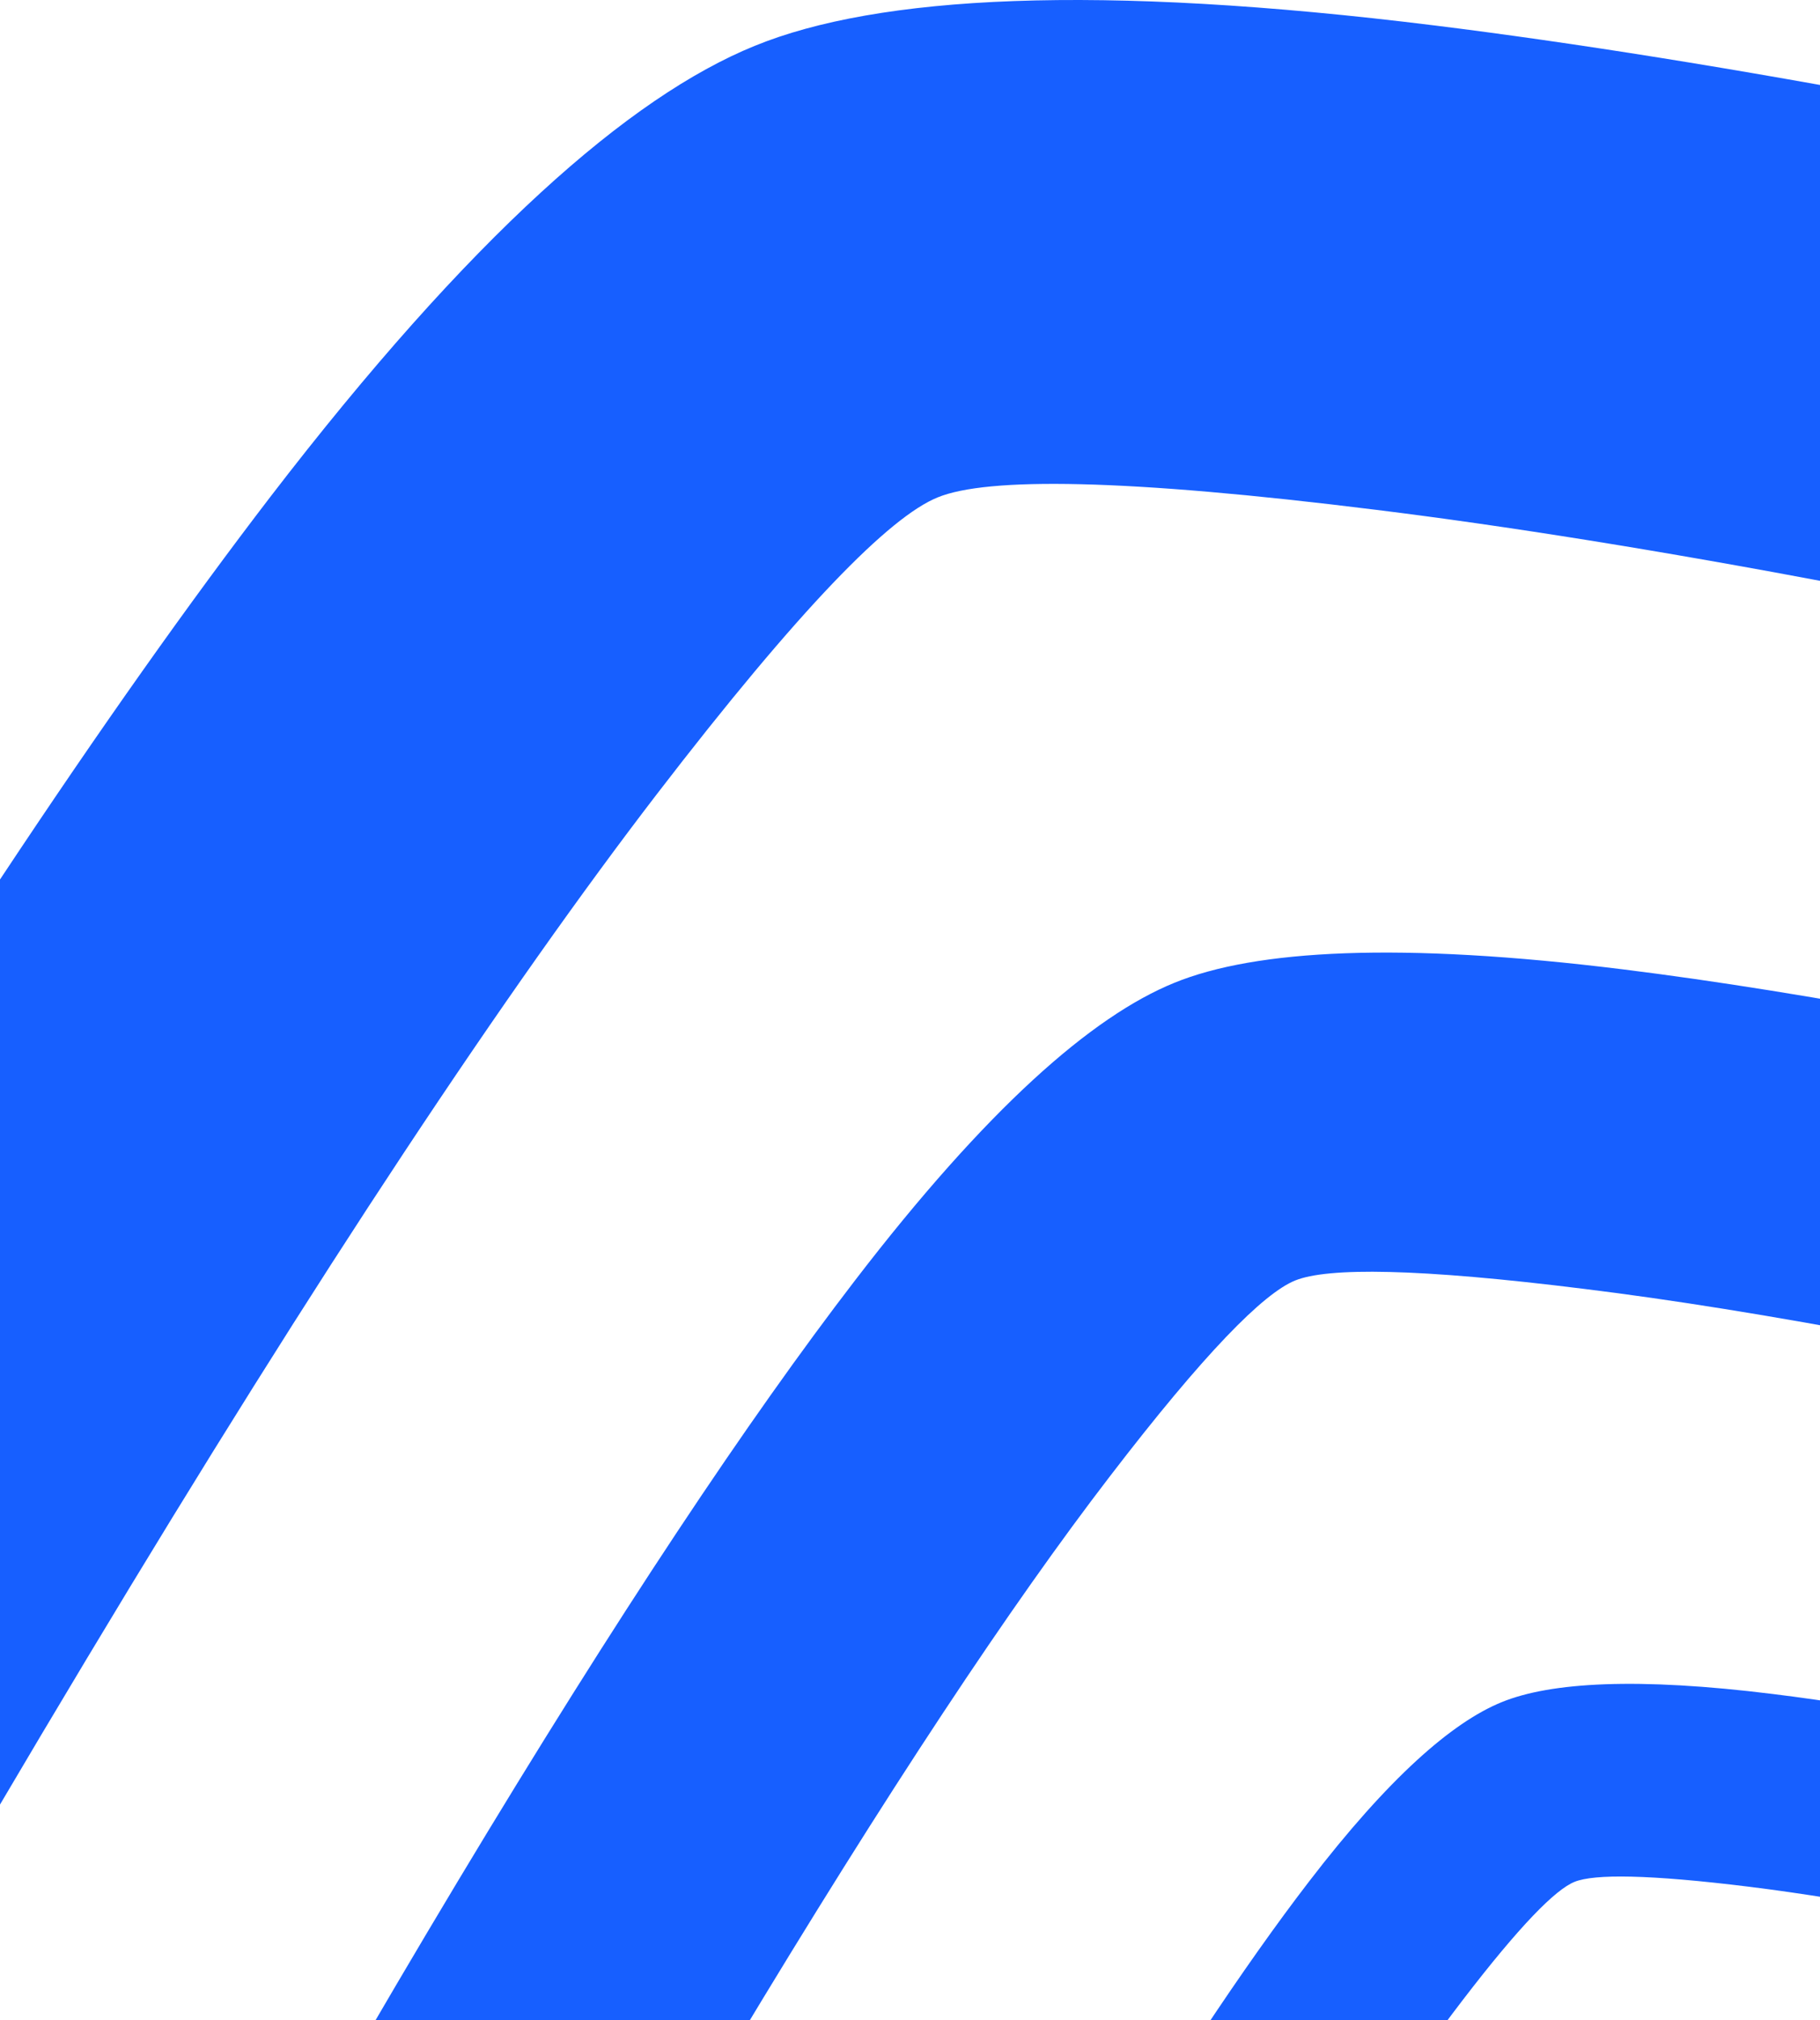 <svg width="1080" height="1198" viewBox="0 0 1080 1198" fill="none" xmlns="http://www.w3.org/2000/svg">
<path fill-rule="evenodd" clip-rule="evenodd" d="M2269.06 691.963C2289.56 716.397 2314.01 793.935 2342.56 941.223C2415.08 1316.75 2457.07 1799.59 2450.38 2182.03C2447.7 2332.03 2437.05 2412.69 2421.02 2440.13C2405.22 2467.28 2344.91 2512.21 2223.27 2580.93C2098.31 2651.57 1917.73 2738.25 1668.15 2843.81C1405.6 2954.88 1205.54 3029.52 1057.76 3074.66C913.646 3118.77 833.548 3133.58 802.648 3126.89C772.548 3120.38 711.271 3076.86 607.823 2982C501.349 2884.32 363.158 2739.42 186.442 2535.62C-1.08 2319.28 -133.901 2152.08 -222.218 2026.09C-308.567 1902.76 -347.33 1831.52 -350.549 1800.48C-352.737 1769.33 -326.858 1692.43 -263.015 1556.01C-197.906 1416.71 -95.887 1229.07 51.449 983.732C190.459 752.279 301.576 585.823 389.557 471.241C475.026 360.044 527.935 306.515 556.423 294.969C585.772 282.942 667.229 283.741 816.673 302.358C970.191 321.334 1180.07 360.246 1457.78 424.283C1721.9 485.303 1914.6 539.406 2049.91 587.481C2181.69 634.1 2248.74 668.03 2269.06 691.963ZM-638.372 1822.25L-638.039 1825.47C-638.061 1826.51 -637.954 1827.54 -637.834 1828.7C-629.775 1907.68 -575.21 2025.84 -458.9 2192.02C-364.3 2327.12 -225.444 2502.29 -32.462 2724.84C151.359 2936.89 297.543 3089.81 412.64 3195.32C556.247 3327.16 663.517 3392.34 741.837 3409.35C819.086 3426.07 948.085 3410.75 1141.79 3351.47C1298.79 3303.56 1508.51 3225.44 1780.79 3110.23C2038.23 3001.39 2228.82 2909.5 2365.34 2832.33C2535.69 2736.16 2630.85 2654.42 2670.99 2585.68C2710.67 2517.64 2735.85 2390.04 2739.38 2186.69C2746.44 1781.44 2703.28 1284.78 2626.35 886.801C2587.8 687.039 2540.98 565.731 2490.21 505.506C2438.72 444.703 2330.79 380.64 2146.56 315.372C1998.68 262.872 1795.08 205.342 1522.82 142.432C1234.57 75.971 1014.62 35.37 851.734 15.152C650.592 -9.823 520.881 -2.624 447.809 27.216C373.476 57.447 279.192 140.133 160.339 294.762C65.368 418.532 -52.325 594.393 -196.765 835.002C-348.43 1087.56 -454.991 1284.14 -524.908 1433.56C-610.809 1617.19 -644.112 1743.03 -638.372 1822.25ZM1898.17 1021.41C1911.69 1037.46 1927.8 1088.65 1946.59 1185.78C1994.4 1433.41 2022.1 1752 2017.78 2004.24C2016.06 2103.11 2008.94 2156.32 1998.33 2174.48C1987.94 2192.35 1948.18 2221.99 1867.99 2267.28C1785.47 2313.99 1666.4 2371.12 1501.75 2440.66C1328.63 2513.94 1196.64 2563.17 1099.21 2592.93C1004.19 2622.05 951.303 2631.83 930.927 2627.44C911.079 2623.12 870.602 2594.37 802.4 2531.79C732.193 2467.46 641.036 2371.84 524.364 2237.33C400.73 2094.7 313.141 1984.52 254.914 1901.37C198.048 1820.03 172.336 1772.96 170.341 1752.47C168.862 1731.92 185.867 1681.2 227.974 1591.3C270.91 1499.35 338.15 1375.59 435.432 1213.83C527.153 1061.23 600.384 951.3 658.432 875.756C714.748 802.344 749.631 767.089 768.494 759.405C787.859 751.538 841.558 752.09 940.22 764.385C1041.37 776.812 1179.84 802.557 1362.97 844.762C1537.19 885.028 1664.32 920.8 1753.66 952.42C1840.45 983.262 1884.82 1005.61 1898.17 1021.41ZM-19.548 1766.95L-19.335 1769.01C-19.397 1769.67 -19.317 1770.44 -19.25 1771.08C-13.97 1823.26 22.099 1901.16 98.695 2010.79C161.182 2099.87 252.721 2215.5 380.043 2362.31C501.296 2502.07 597.82 2602.99 673.651 2672.6C768.334 2759.52 839.068 2802.57 890.744 2813.75C941.748 2824.74 1026.76 2814.62 1154.6 2775.59C1258.21 2743.88 1396.48 2692.44 1576.08 2616.4C1745.84 2544.64 1871.58 2484.08 1961.73 2433.07C2074.04 2369.74 2136.8 2315.84 2163.34 2270.38C2189.41 2225.49 2206.07 2141.35 2208.32 2007.27C2213.01 1739.88 2184.53 1412.39 2133.87 1149.83C2108.36 1018.11 2077.54 938.109 2044 898.361C2010.02 858.267 1938.86 816.041 1817.34 772.915C1719.75 738.375 1585.48 700.348 1405.94 658.941C1215.87 615.112 1070.77 588.232 963.279 574.9C830.595 558.451 745.022 563.157 696.809 582.868C647.837 602.788 585.667 657.407 507.317 759.403C444.562 841.034 367.011 957.008 271.626 1115.71C171.592 1282.32 101.306 1411.87 55.288 1510.51C-1.421 1631.61 -23.412 1714.62 -19.548 1766.95ZM1645.35 1373.25C1634.07 1314.66 1624.36 1283.77 1616.19 1274.07C1608.05 1264.63 1581.38 1250.99 1528.94 1232.47C1475.14 1213.31 1398.31 1191.85 1293.19 1167.46C1182.61 1141.95 1099.11 1126.52 1038.04 1118.92C978.431 1111.56 945.982 1111.28 934.363 1116C922.989 1120.57 901.894 1141.89 867.946 1186.17C832.843 1231.86 788.679 1298.15 733.385 1390.21C674.645 1487.96 634.08 1562.6 608.188 1618.01C582.704 1672.34 572.468 1702.96 573.363 1715.37C574.517 1727.74 590.083 1756.08 624.475 1805.24C659.489 1855.38 712.346 1921.9 787.026 2008.03C857.409 2089.14 912.476 2146.83 954.781 2185.67C995.935 2223.46 1020.39 2240.85 1032.37 2243.38C1044.77 2246.13 1076.57 2240.23 1133.99 2222.69C1192.79 2204.61 1272.4 2175.01 1376.91 2130.71C1476.32 2088.64 1548.14 2054.24 1597.95 2026.16C1646.41 1998.74 1670.33 1980.77 1676.64 1970.09C1683.04 1959.01 1687.27 1926.93 1688.38 1867.32C1691.07 1714.97 1674.27 1522.84 1645.35 1373.25ZM458.777 1725.29V1725.29C458.737 1724.91 458.697 1724.52 458.772 1723.99C456.415 1692.47 469.712 1642.4 503.929 1569.32C531.739 1509.8 574.146 1431.58 634.551 1331.06C692.061 1235.26 738.827 1165.18 776.688 1115.95C823.949 1054.41 861.547 1021.48 891.154 1009.42C920.26 997.553 971.91 994.672 1051.97 1004.6C1116.85 1012.58 1204.35 1028.9 1319.05 1055.29C1427.5 1080.37 1508.51 1103.22 1567.44 1124.06C1640.71 1150.18 1683.72 1175.67 1704.19 1199.84C1724.38 1223.79 1743.06 1272.11 1758.47 1351.63C1789.08 1510.03 1806.19 1707.72 1803.39 1869.06C1802.03 1950.06 1791.93 2000.84 1776.25 2027.98C1760.21 2055.3 1722.31 2087.87 1654.54 2126.14C1600.18 2156.91 1524.29 2193.42 1421.76 2236.73C1313.37 2282.6 1229.89 2313.78 1167.42 2332.88C1090.31 2356.37 1038.86 2362.49 1008.23 2355.9C976.935 2349.12 934.278 2323.21 877.142 2270.67C831.385 2228.67 773.124 2167.79 699.919 2083.33C623.169 1994.81 567.761 1925.04 530.157 1871.27C483.848 1805.11 462.169 1758.01 458.911 1726.58L458.777 1725.29ZM1406.52 1461.94C1410.69 1466.97 1415.58 1482.74 1421.42 1512.73C1436.25 1589.18 1444.75 1687.51 1443.47 1765.5C1442.86 1796.03 1440.65 1812.41 1437.46 1818.08C1434.24 1823.49 1421.92 1832.71 1397.2 1846.73C1371.74 1861.08 1334.9 1878.71 1284.14 1900.24C1230.63 1922.85 1189.89 1938.01 1159.86 1947.24C1130.45 1956.15 1114.11 1959.27 1107.84 1957.84C1101.71 1956.52 1089.21 1947.67 1068.2 1928.36C1046.47 1908.48 1018.42 1878.97 982.338 1837.4C944.19 1793.44 917.095 1759.41 899.192 1733.66C881.614 1708.53 873.611 1694.13 873.072 1687.68C872.546 1681.35 877.824 1665.7 890.828 1637.92C904.036 1609.6 924.812 1571.38 954.912 1521.39C983.232 1474.32 1005.75 1440.34 1023.77 1416.99C1041.08 1394.37 1051.93 1383.48 1057.68 1381.19C1063.68 1378.74 1080.23 1378.85 1110.69 1382.59C1141.95 1386.51 1184.7 1394.45 1241.25 1407.46C1295.01 1419.86 1334.3 1430.89 1361.87 1440.66C1388.65 1450.25 1402.38 1457.16 1406.52 1461.94ZM814.431 1692.19L814.497 1692.84L814.564 1693.48C816.105 1709.6 827.197 1733.7 850.876 1767.44C870.138 1795 898.451 1830.74 937.777 1876C975.188 1919.13 1004.98 1950.28 1028.43 1971.8C1057.64 1998.59 1079.47 2011.95 1095.44 2015.37C1111.17 2018.82 1137.4 2015.71 1176.89 2003.54C1208.96 1993.84 1251.58 1977.96 1307.08 1954.5C1359.46 1932.27 1398.27 1913.54 1426.07 1897.9C1460.76 1878.29 1480.13 1861.69 1488.31 1847.7C1496.38 1833.84 1501.49 1807.79 1502.28 1766.44C1503.75 1683.87 1494.95 1582.71 1479.26 1501.66C1471.39 1460.94 1461.8 1436.29 1451.55 1424.07C1441.02 1411.62 1419.1 1398.66 1381.52 1385.24C1351.37 1374.56 1309.93 1362.85 1254.57 1350.1C1195.88 1336.52 1151.02 1328.28 1117.91 1324.17C1076.89 1319.05 1050.48 1320.48 1035.62 1326.58C1020.5 1332.7 1001.29 1349.67 977.08 1381.08C957.688 1406.27 933.799 1442.08 904.378 1491.09C873.394 1542.6 851.762 1582.6 837.466 1612.99C820 1650.47 813.276 1676.04 814.431 1692.19Z" fill="#175FFF"/>
</svg>
